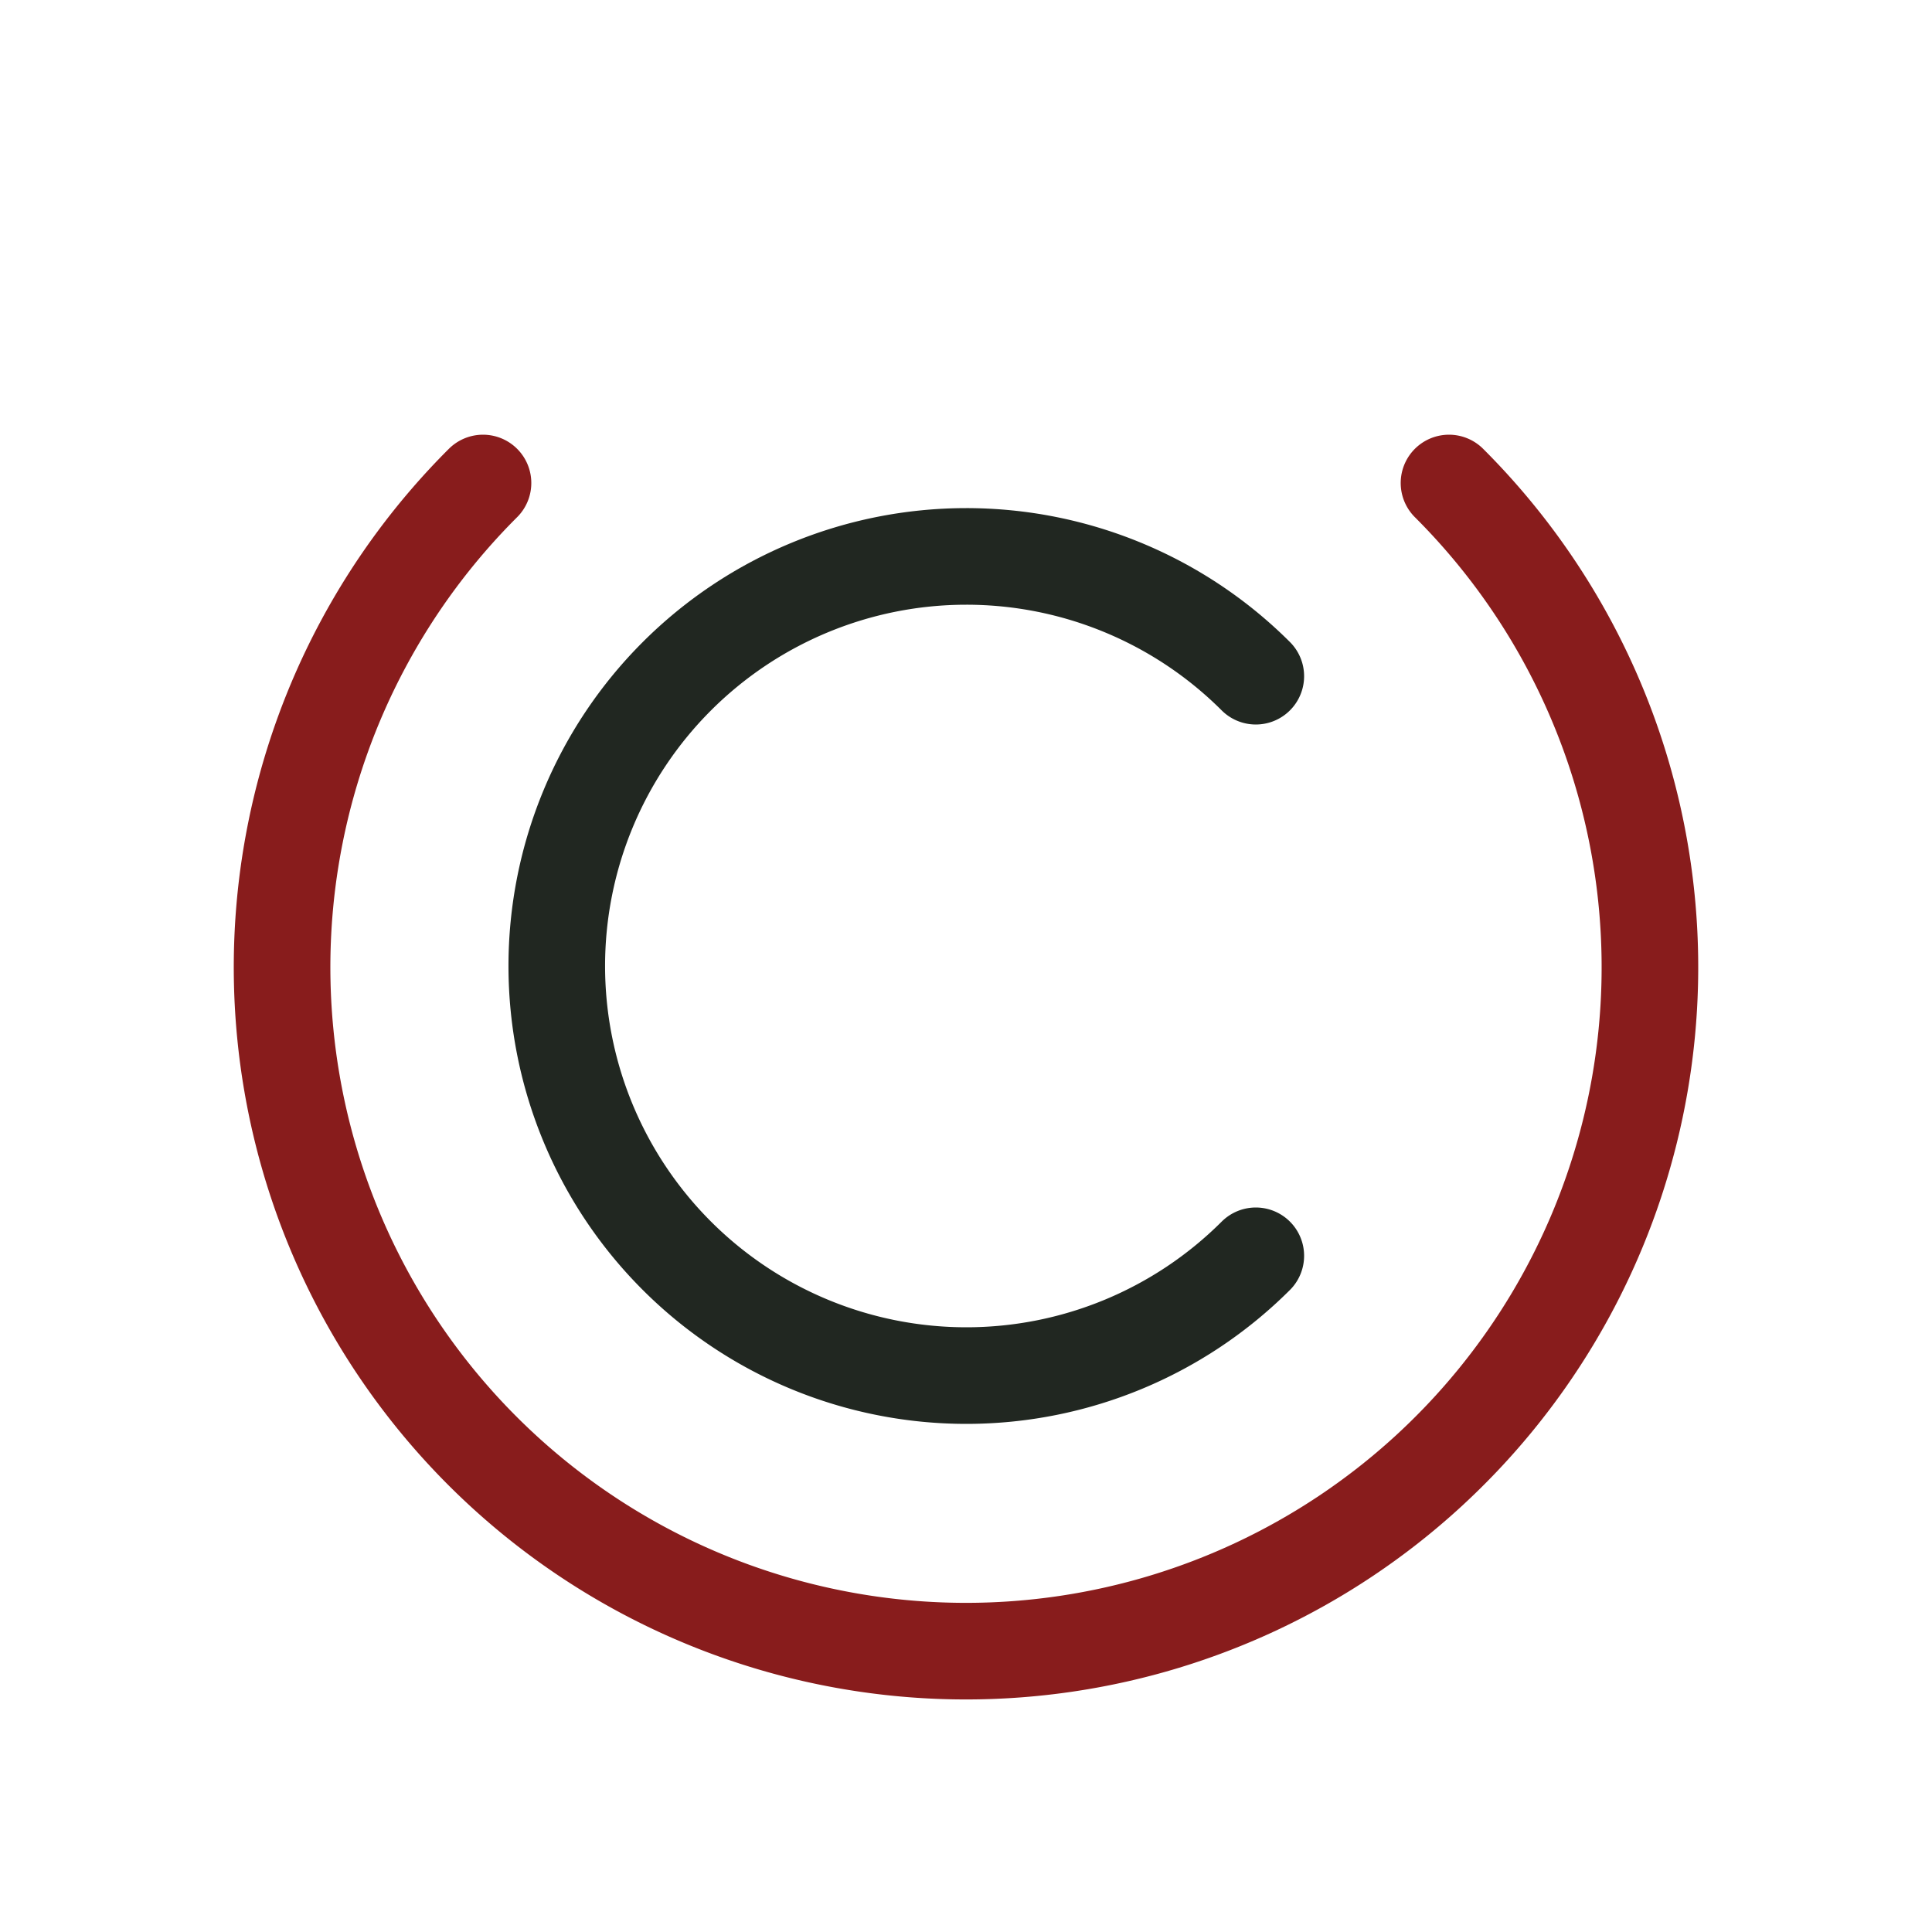 <svg xmlns="http://www.w3.org/2000/svg" width="100" height="100" viewbox="0 0 100 100">
    <rect width="100" height="100" fill="rgb(255, 255, 255)" />
    <path d="M 25 25 A 35.4 35.4 0 1 0 75 25" fill="rgba(0, 0, 0, 0)" stroke="rgb(136, 28, 28)" stroke-width="5" stroke-linecap="round" />
    <path d="M 65 35 A 21.2 21.2 0 1 0 65 65" fill="rgba(0, 0, 0, 0)" stroke="rgb(33, 39, 33)" stroke-width="5" stroke-linecap="round" />
</svg>